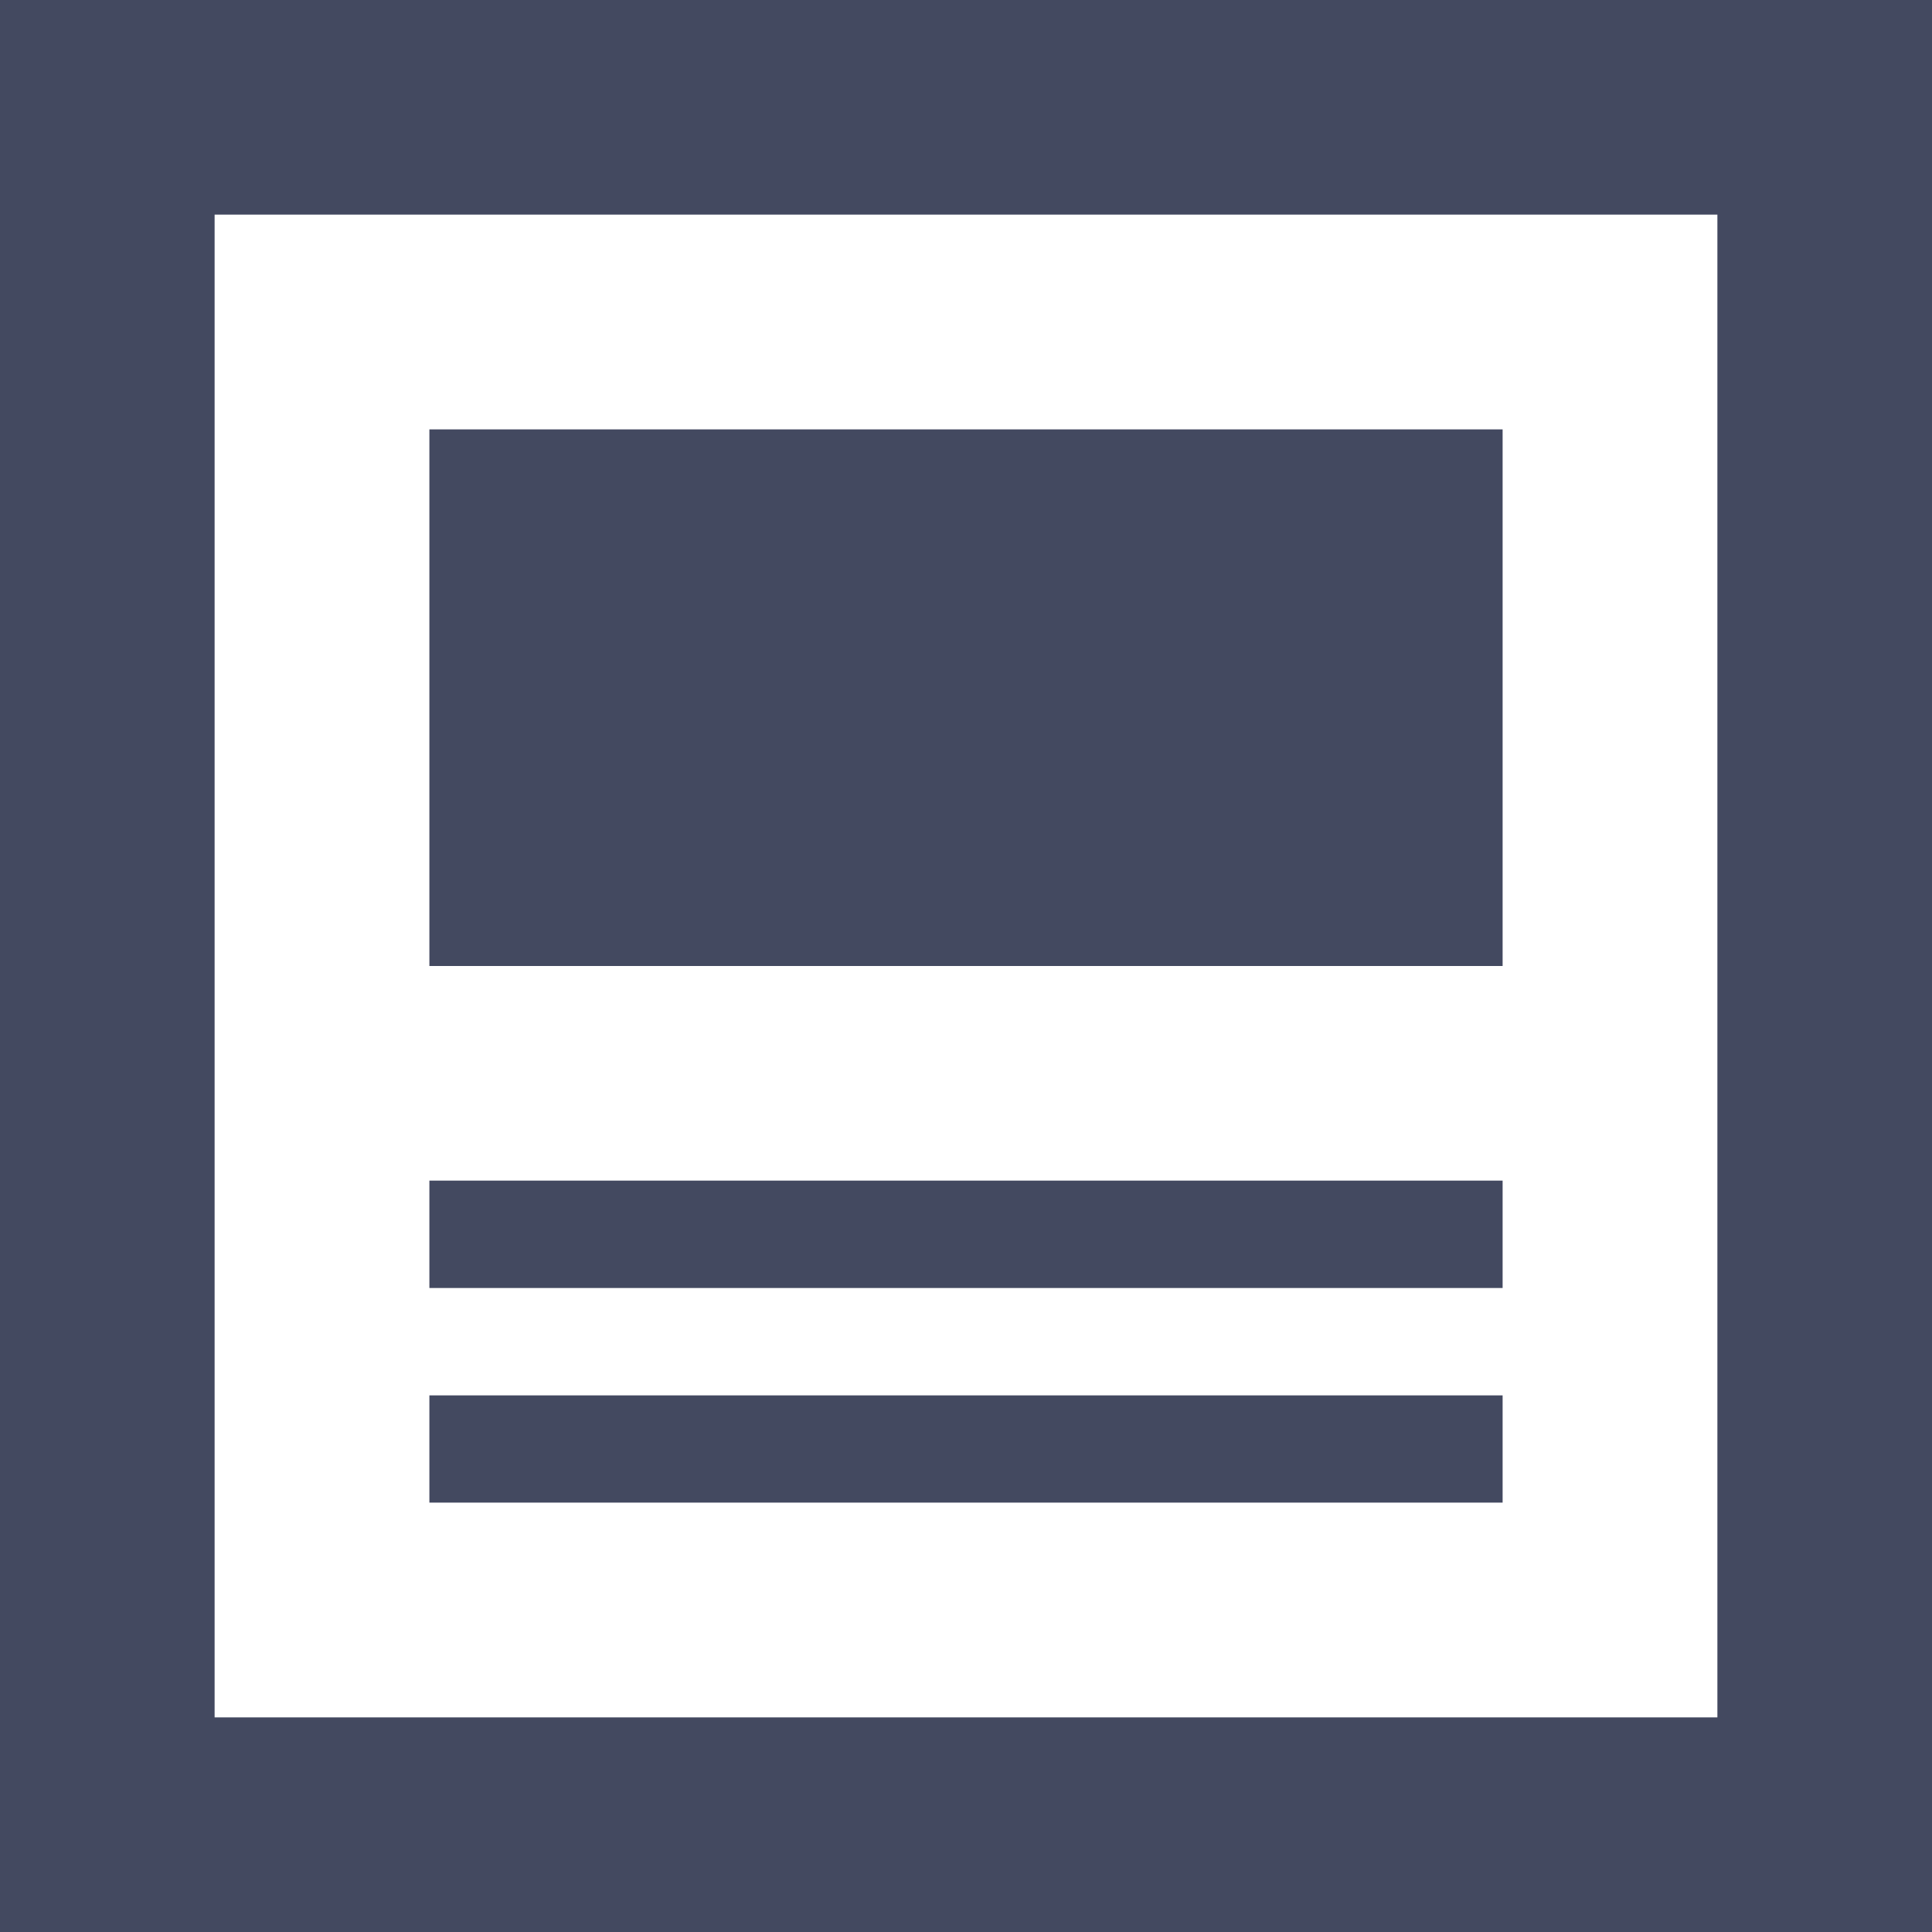 <svg width="12" height="12" viewBox="0 0 12 12" fill="none" xmlns="http://www.w3.org/2000/svg">
    <path d="M10.667 1.333V10.667H1.333V1.333H10.667ZM12 0H0V12H12V0ZM9.333 9.333H2.667V8.667H9.333V9.333ZM9.333 8H2.667V7.333H9.333V8ZM9.333 6H2.667V2.667H9.333V6Z" fill="#434960"/>
</svg>
